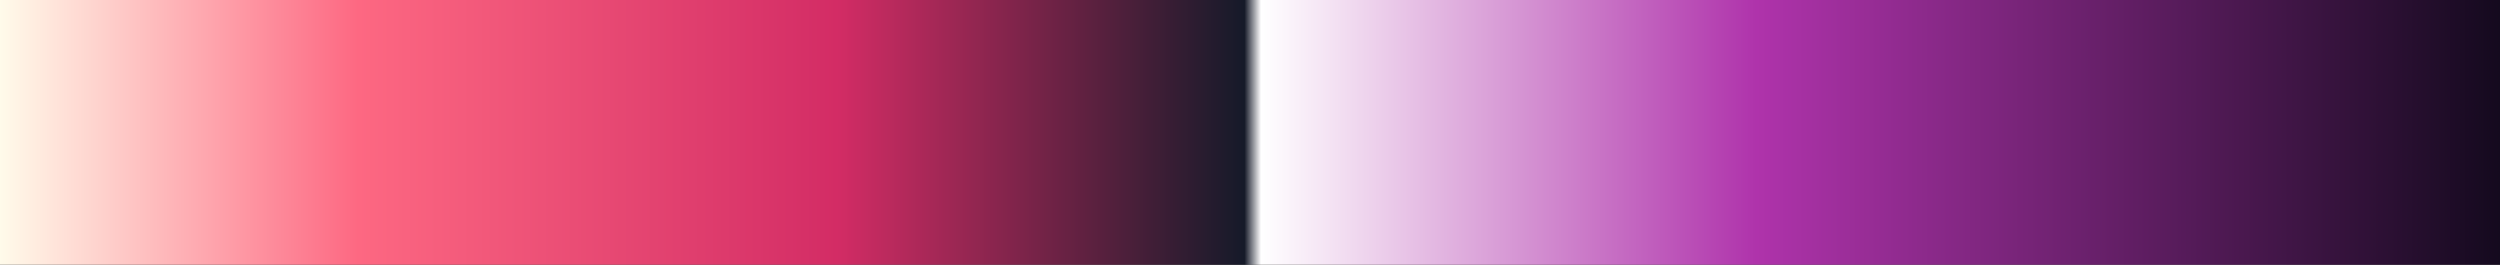 <?xml version="1.0" encoding="UTF-8"?>
<svg version="1.1" xmlns="http://www.w3.org/2000/svg" width="340px" height="36px" viewBox="0 0 340 36">
  <rect x="0" y="0" width="340" height="36" fill="#333333" stroke="none"/>
  <g>
    <defs>
      <linearGradient id="id-RB-80s-Gradient-87" name="RB 80s Gradient 87" gradientUnits="objectBoundingBox" spreadMethod="pad" x1="0%" x2="100%" y1="0%" y2="0%">
        <stop offset="0.00%" stop-color="rgb(255, 255, 237)" stop-opacity="1"/>
        <stop offset="14.62%" stop-color="rgb(253, 104, 130)" stop-opacity="1"/>
        <stop offset="33.62%" stop-color="rgb(211, 44, 101)" stop-opacity="1"/>
        <stop offset="49.78%" stop-color="rgb(21, 26, 41)" stop-opacity="1"/>
        <stop offset="50.44%" stop-color="rgb(255, 255, 255)" stop-opacity="1"/>
        <stop offset="70.09%" stop-color="rgb(175, 51, 171)" stop-opacity="1"/>
        <stop offset="100.00%" stop-color="rgb(18, 9, 28)" stop-opacity="1"/>
      </linearGradient>
    </defs>
    <rect fill="url(#id-RB-80s-Gradient-87)" x="0" y="0" width="340" height="36"/>
  </g>
</svg>
